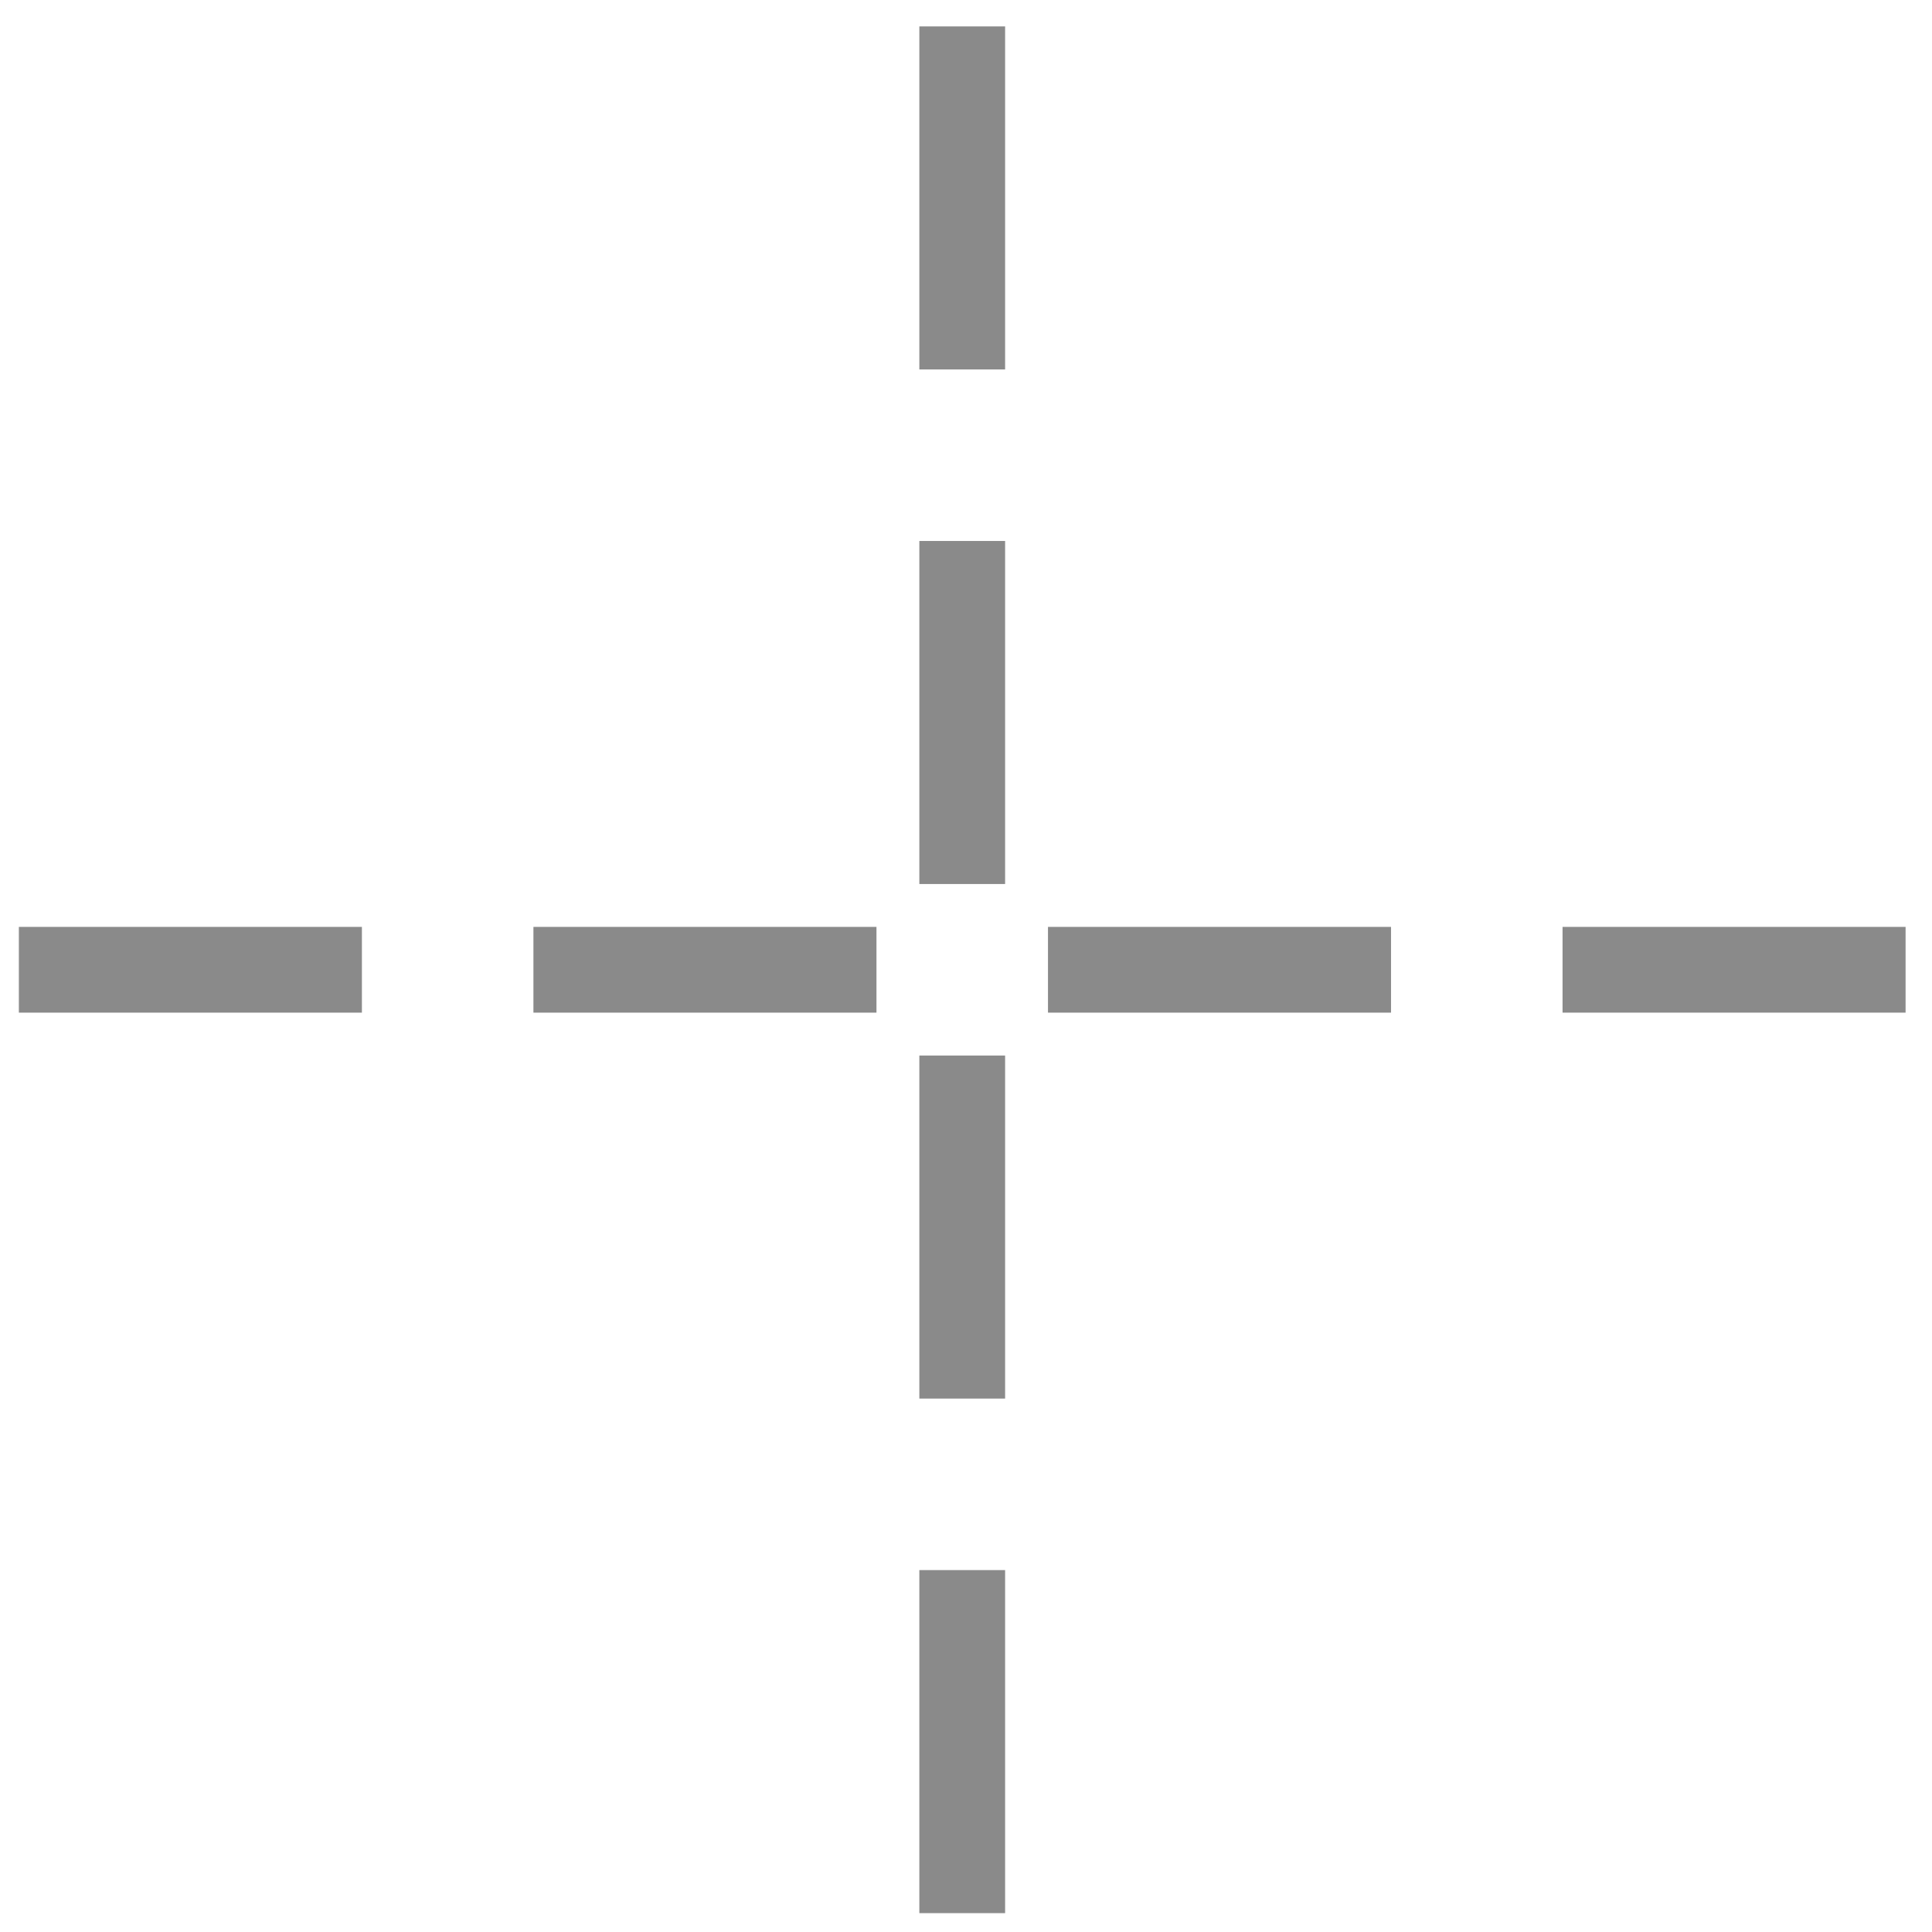 <?xml version="1.0" standalone="no"?><!DOCTYPE svg PUBLIC "-//W3C//DTD SVG 1.1//EN" "http://www.w3.org/Graphics/SVG/1.1/DTD/svg11.dtd"><svg t="1537168900089" class="icon" style="" viewBox="0 0 1024 1024" version="1.1" xmlns="http://www.w3.org/2000/svg" p-id="1836" xmlns:xlink="http://www.w3.org/1999/xlink" width="200" height="200"><defs><style type="text/css"></style></defs><path d="M487.272 195.818l45.454 0L532.726 14l-45.454 0L487.272 195.818zM487.272 468.546l45.454 0 0-181.818-45.454 0L487.272 468.546zM487.272 741.272l45.454 0 0-181.818-45.454 0L487.272 741.272zM487.272 1014l45.454 0 0-181.818-45.454 0L487.272 1014zM828.182 491.272l0 45.454L1010 536.726l0-45.454L828.182 491.272zM555.454 536.728l181.818 0 0-45.454-181.818 0L555.454 536.728zM282.728 536.728l181.818 0 0-45.454-181.818 0L282.728 536.728zM10 536.728l181.818 0 0-45.454L10 491.274 10 536.728z" p-id="1837" fill="#8a8a8a"></path></svg>